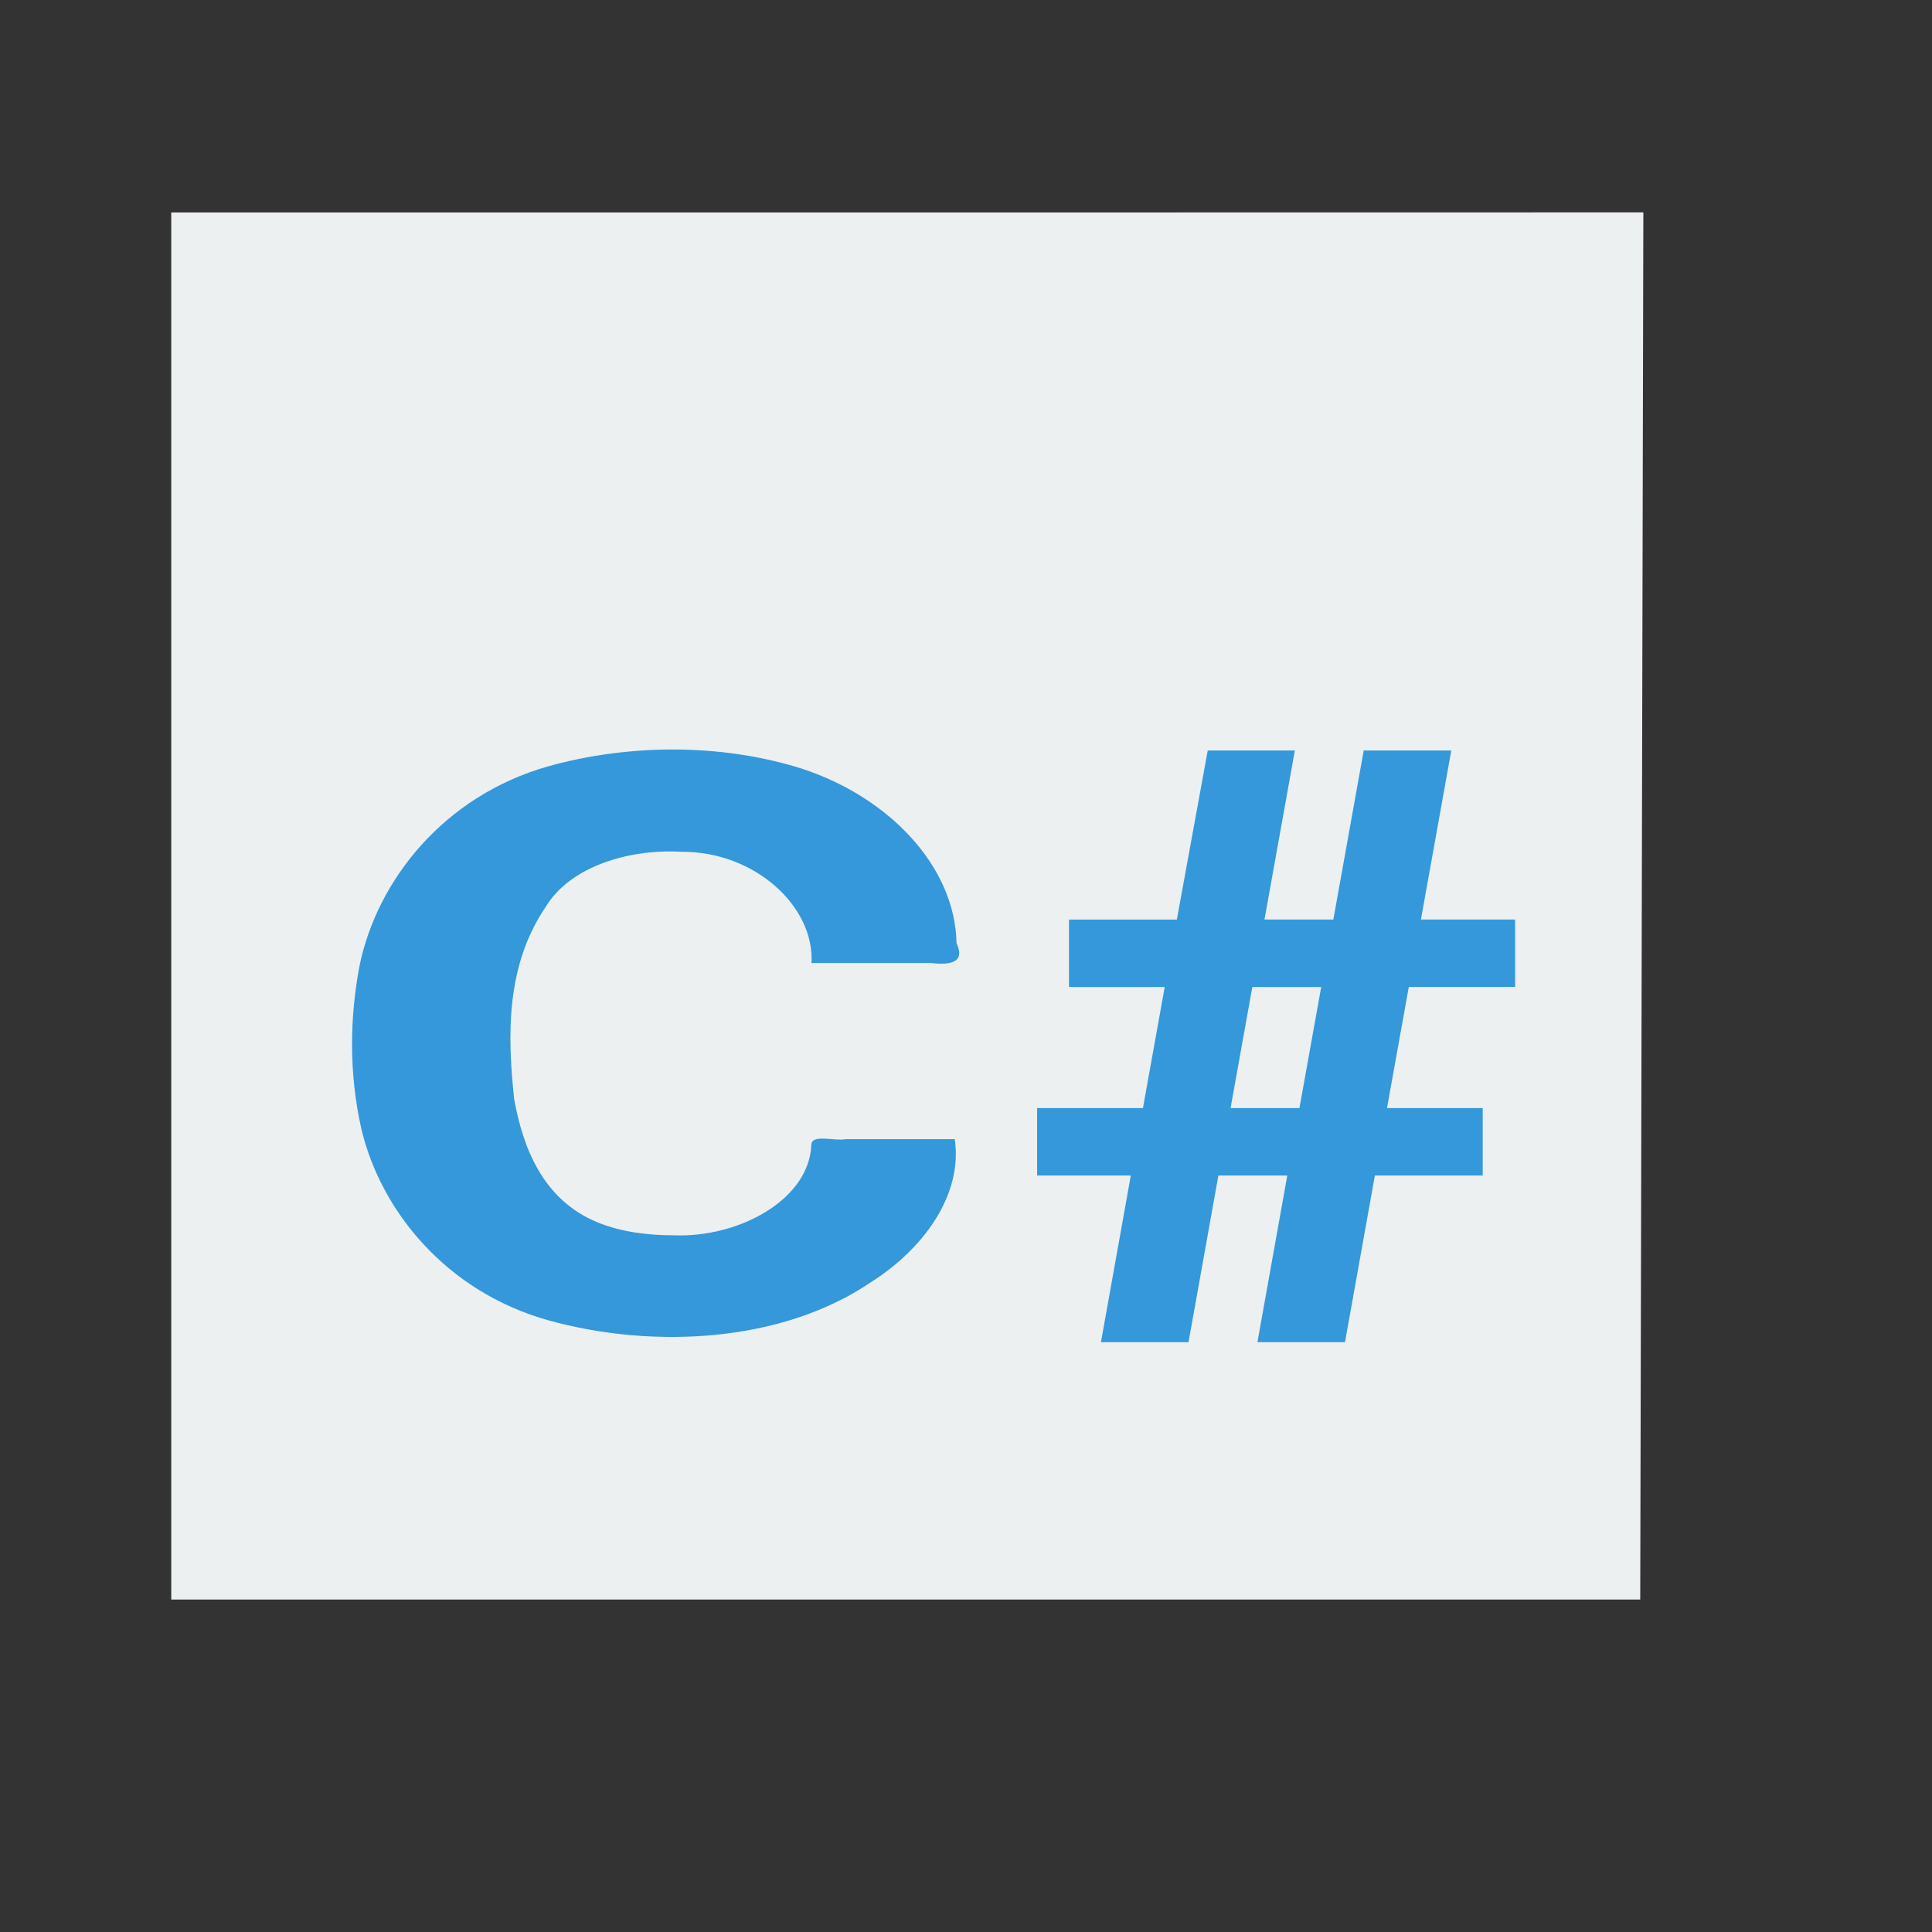 <?xml version="1.0" encoding="UTF-8" standalone="no"?>
<!-- Created using Karbon, part of Calligra: http://www.calligra.org/karbon -->

<svg
   xmlns:dc="http://purl.org/dc/elements/1.1/"
   xmlns:cc="http://creativecommons.org/ns#"
   xmlns:rdf="http://www.w3.org/1999/02/22-rdf-syntax-ns#"
   xmlns:svg="http://www.w3.org/2000/svg"
   xmlns="http://www.w3.org/2000/svg"
   xmlns:sodipodi="http://sodipodi.sourceforge.net/DTD/sodipodi-0.dtd"
   xmlns:inkscape="http://www.inkscape.org/namespaces/inkscape"
   width="38.4pt"
   height="38.4pt"
   id="svg2"
   version="1.1"
   inkscape:version="0.48.4 r9939"
   sodipodi:docname="text-csharp.svg">
  <rect width="100%" height="100%" fill="#333333" stroke="none"/>
  <sodipodi:namedview
     pagecolor="#ffffff"
     bordercolor="#666666"
     borderopacity="1"
     objecttolerance="10"
     gridtolerance="10"
     guidetolerance="10"
     inkscape:pageopacity="0"
     inkscape:pageshadow="2"
     inkscape:window-width="640"
     inkscape:window-height="480"
     id="namedview12"
     showgrid="false"
     inkscape:zoom="13.906433"
     inkscape:cx="29.079573"
     inkscape:cy="25.1673"
     inkscape:current-layer="svg2" />
  <defs
     id="defs4" />
  <g
     id="layer1"
     transform="matrix(1.145,0,0,0.919,-3.477,1.954)">
    <path
       id="rect4090"
       transform="translate(7,4)"
       d="M 0,0 0,40 34,40 34.072,-0.002 23,0 z"
       inkscape:connector-curvature="0"
       style="fill:#ecf0f1"
       sodipodi:nodetypes="cccccc" />
    <path
       id="c"
       transform="translate(11.185,19.487)"
       d="m 7.454,14.009 c 1.502,0.072 3.136,-1.03 3.177,-2.626 0.022,-0.298 0.547,-0.082 0.795,-0.147 0.841,0 1.683,0 2.524,0 0.188,1.606 -0.721,3.171 -1.96,4.141 C 9.95,17.093 6.986,17.305 4.533,16.457 2.181,15.63 0.664,13.309 0.214,10.935 -0.066,9.381 -0.064,7.771 0.177,6.211 0.589,3.766 2.119,1.347 4.533,0.487 6.413,-0.166 8.548,-0.179 10.407,0.551 12.424,1.37 13.958,3.369 13.99,5.58 c 0.219,0.586 -0.171,0.637 -0.597,0.577 -0.92,0 -1.839,0 -2.759,0 C 10.704,4.509 9.306,2.936 7.629,2.95 6.394,2.86 5.038,3.381 4.477,4.547 3.562,6.237 3.591,8.235 3.754,10.096 c 0.197,1.335 0.638,2.885 1.936,3.544 0.543,0.275 1.16,0.369 1.763,0.369 z"
       inkscape:connector-curvature="0"
       style="fill:#3498db" />
    <path
       id="shape0"
       transform="translate(27.041,19.515)"
       d="m 5.789,12.258 c -0.531,0 -1.062,0 -1.594,0 -0.23,1.602 -0.461,3.203 -0.691,4.805 -0.676,0 -1.352,0 -2.027,0 0.23,-1.602 0.461,-3.203 0.691,-4.805 -0.723,0 -1.445,0 -2.168,0 0,-0.648 0,-1.297 0,-1.945 0.816,0 1.633,0 2.449,0 0.168,-1.164 0.336,-2.328 0.504,-3.492 -0.738,0 -1.477,0 -2.215,0 0,-0.648 0,-1.297 0,-1.945 0.832,0 1.664,0 2.496,0 C 3.473,3.25 3.711,1.625 3.949,0 4.621,0 5.293,0 5.965,0 5.73,1.625 5.496,3.25 5.262,4.875 c 0.531,0 1.062,0 1.594,0 C 7.09,3.25 7.324,1.625 7.559,0 8.234,0 8.91,0 9.586,0 9.352,1.625 9.117,3.25 8.883,4.875 c 0.727,0 1.453,0 2.18,0 0,0.648 0,1.297 0,1.945 -0.82,0 -1.641,0 -2.461,0 -0.168,1.164 -0.336,2.328 -0.504,3.492 0.738,0 1.477,0 2.215,0 0,0.648 0,1.297 0,1.945 -0.832,0 -1.664,0 -2.496,0 -0.23,1.602 -0.461,3.203 -0.691,4.805 -0.676,0 -1.352,0 -2.027,0 0.23,-1.602 0.461,-3.203 0.691,-4.805 z m -1.312,-1.945 c 0.531,0 1.062,0 1.594,0 0.168,-1.164 0.336,-2.328 0.504,-3.492 -0.531,0 -1.062,0 -1.594,0 C 4.812,7.984 4.645,9.148 4.477,10.312 z"
       inkscape:connector-curvature="0"
       style="fill:#3498db" />
  </g>
</svg>
